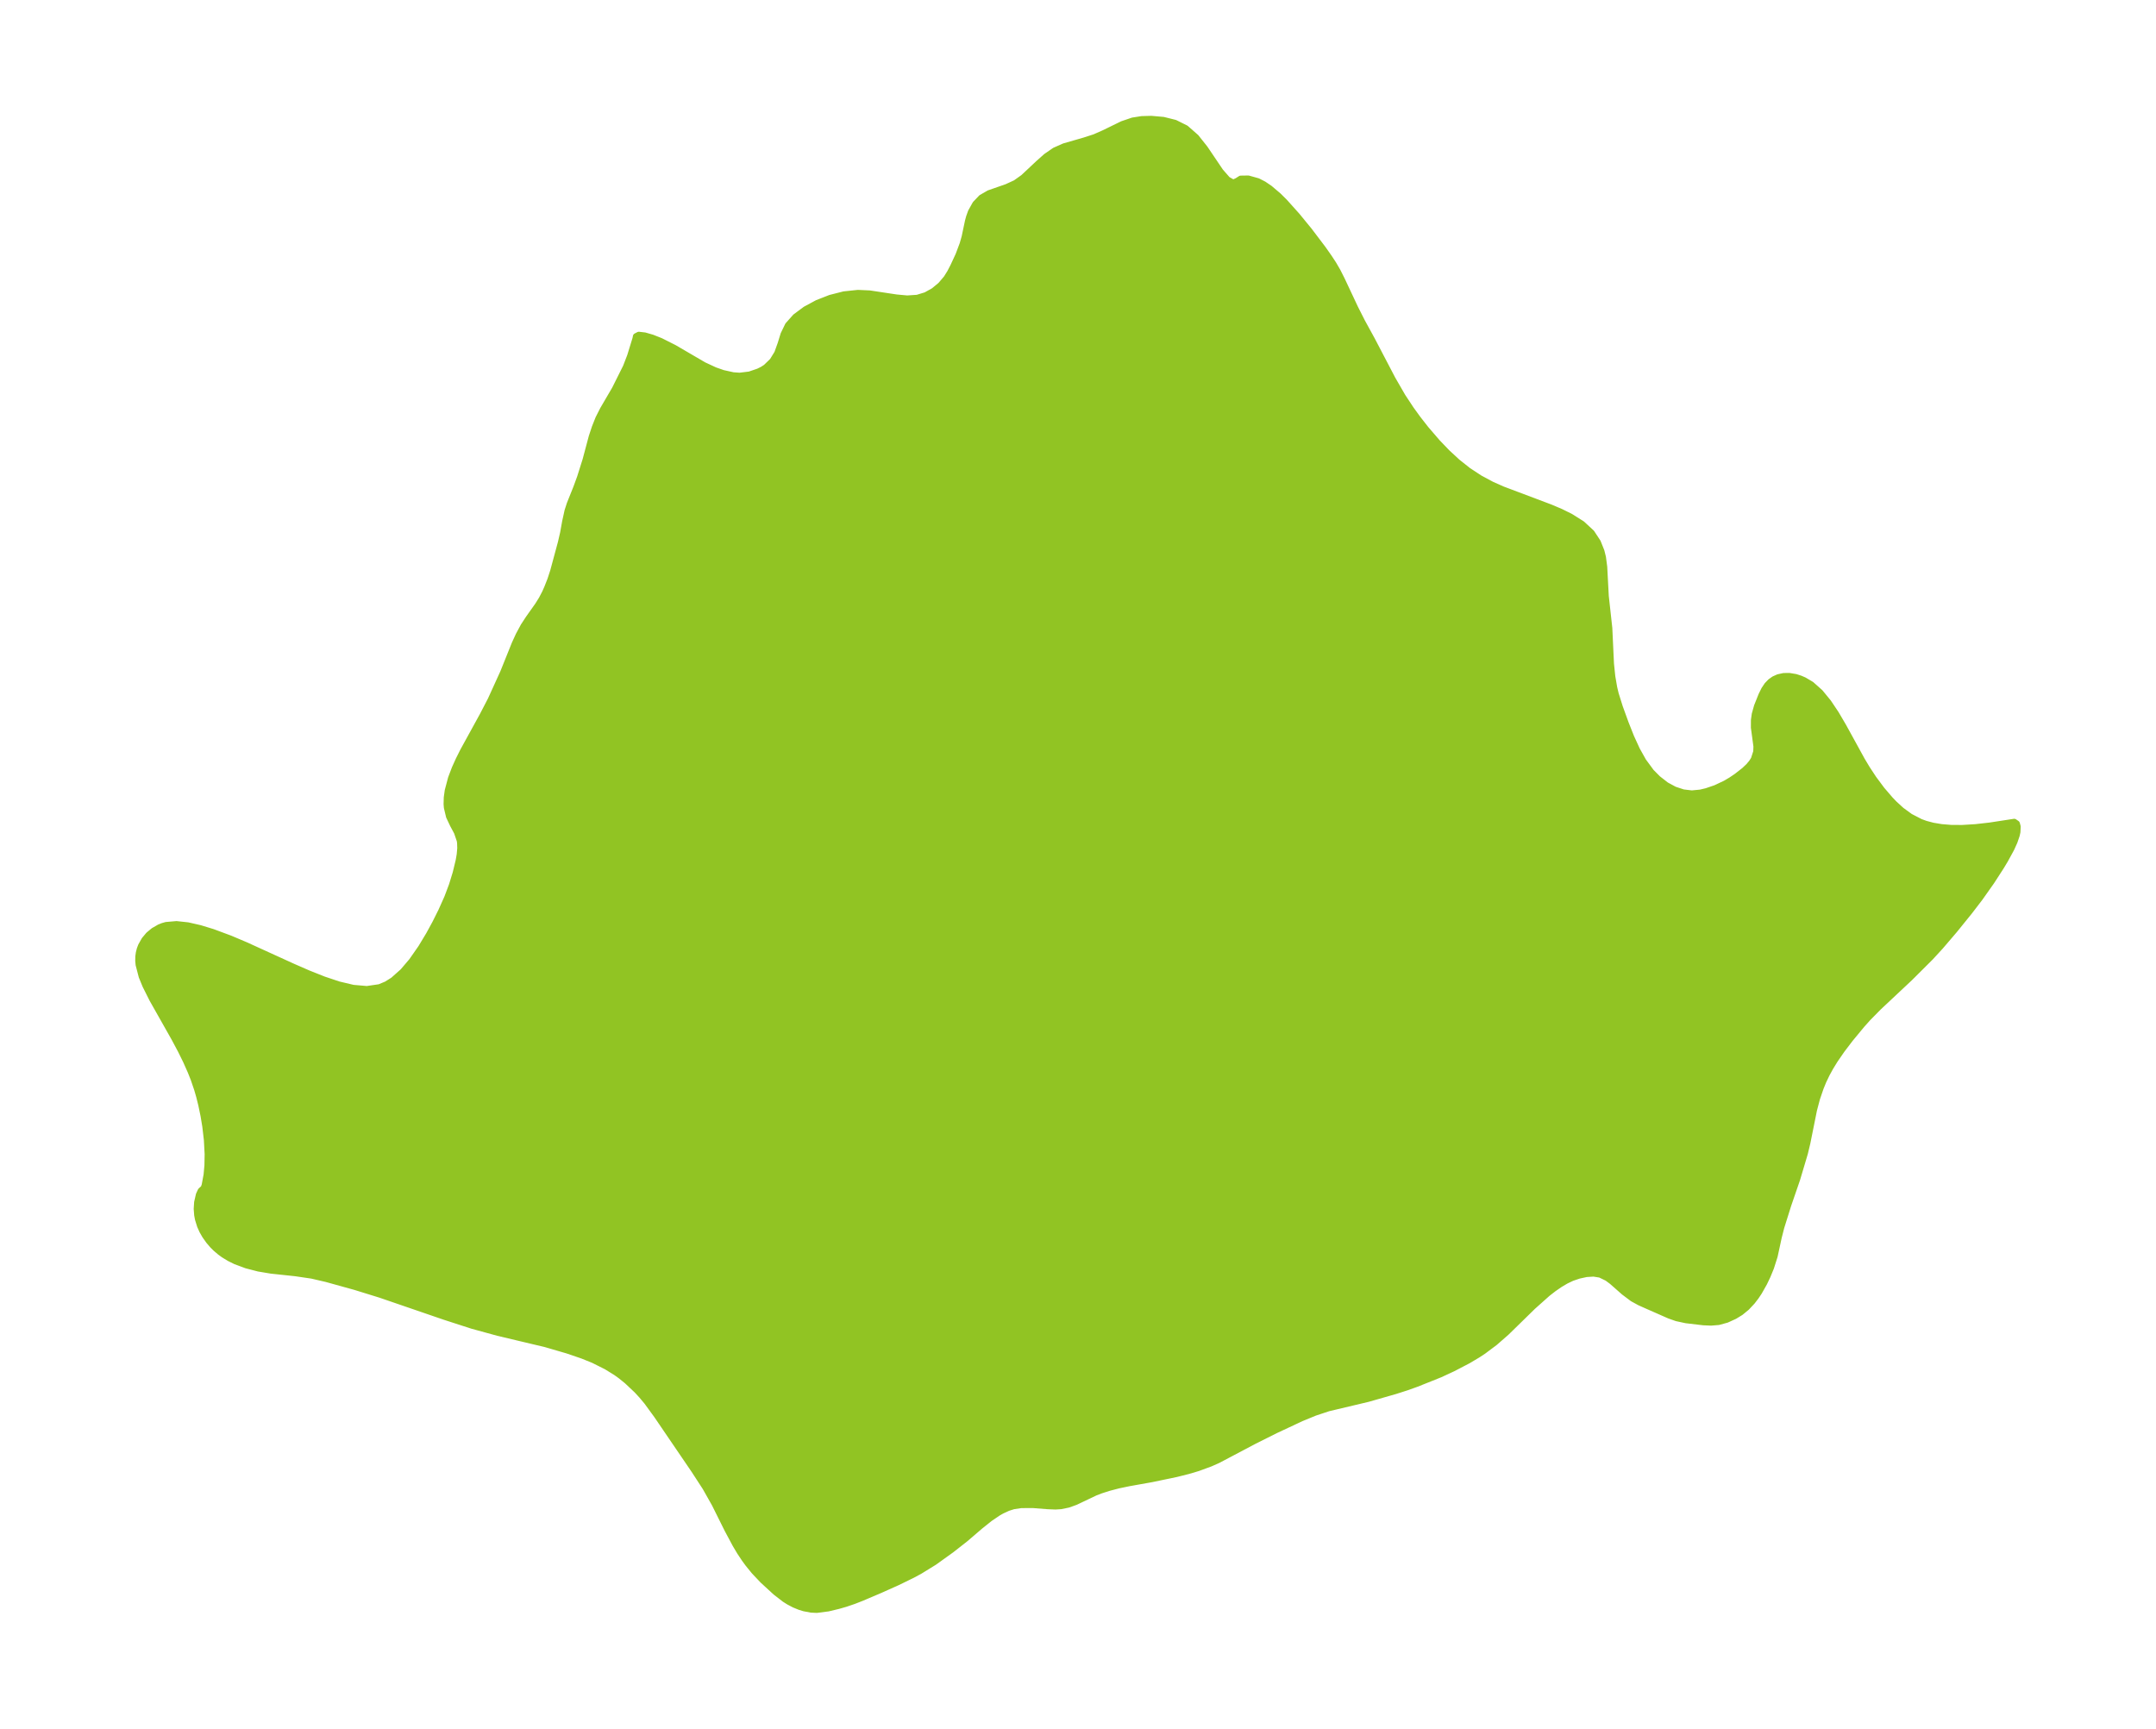 <?xml version="1.0" encoding="UTF-8"?>
<!DOCTYPE svg  PUBLIC '-//W3C//DTD SVG 1.1//EN'  'http://www.w3.org/Graphics/SVG/1.1/DTD/svg11.dtd'>
<svg width="349.82pt" height="280.51pt" version="1.1" viewBox="0 0 349.82 280.51" xmlns="http://www.w3.org/2000/svg" xmlns:xlink="http://www.w3.org/1999/xlink">
 <defs>
  <style type="text/css">*{stroke-linejoin: round; stroke-linecap: butt}</style>
 </defs>
 <g id="figure_1">
  <g id="patch_1">
   <path d="m-0 280.51h349.82v-280.51h-349.82v280.51z" fill="none"/>
  </g>
  <g id="axes_1">
   <g id="PatchCollection_1">
    <defs>
     <path id="m3a4edc0601" d="m200.7-251.13 0.607-0.386 1.234-0.018 1.546 0.433 0.961 0.494 0.969 0.657 1.411 1.199 0.995 0.986 2.029 2.264 1.98 2.418 2.214 2.924 1.005 1.432 0.681 1.037 0.678 1.162 0.698 1.38 2.156 4.589 1.161 2.293 1.573 2.87 3.341 6.389 1.644 2.847 1.374 2.079 1.081 1.492 1.308 1.674 1.873 2.177 1.576 1.643 1.657 1.534 1.754 1.395 1.878 1.236 1.974 1.06 1.691 0.752 7.822 2.949 1.667 0.708 1.564 0.771 1.898 1.196 1.542 1.429 1 1.52 0.584 1.459 0.248 0.997 0.207 1.568 0.252 4.74 0.572 5.189 0.271 5.782 0.214 2.071 0.31 1.804 0.246 1.03 0.672 2.14 0.944 2.602 0.894 2.256 0.945 2.063 1.028 1.838 1.293 1.758 1.073 1.081 1.353 1.054 1.346 0.728 1.411 0.463 1.396 0.166 1.404-0.135 0.984-0.235 1.463-0.499 1.608-0.757 0.931-0.553 0.898-0.608 1.245-0.974 0.694-0.661 0.493-0.584 0.357-0.562 0.39-1.209 0.032-0.867-0.411-3.045 0.004-1.214 0.133-0.959 0.362-1.293 0.722-1.809 0.446-0.902 0.483-0.723 0.543-0.561 0.575-0.403 0.683-0.304 0.872-0.19 0.899-0.014 1.032 0.172 0.767 0.247 0.621 0.27 1.16 0.686 1.433 1.276 1.326 1.617 1.244 1.859 1.184 2.017 3.034 5.522 0.837 1.392 1.047 1.591 1.341 1.802 1.369 1.595 0.651 0.679 1.169 1.069 1.407 1.023 1.669 0.863 0.849 0.307 1.164 0.308 1.387 0.233 1.575 0.129 1.774 0.011 2.203-0.134 2.296-0.26 3.974-0.609 0.407 0.276 0.134 0.491-0.041 0.877-0.12 0.541-0.356 1.038-0.51 1.129-0.988 1.811-0.661 1.1-1.562 2.416-1.891 2.679-1.686 2.204-2.437 3.012-2.271 2.656-1.613 1.755-3.357 3.346-5.08 4.765-1.722 1.75-0.994 1.115-1.872 2.265-1.363 1.793-1.137 1.653-0.716 1.167-0.581 1.059-0.566 1.179-0.44 1.08-0.59 1.726-0.493 1.865-1.07 5.32-0.408 1.705-1.252 4.202-1.436 4.174-1.135 3.615-0.416 1.631-0.665 3.07-0.588 1.852-0.555 1.352-0.542 1.139-0.833 1.475-0.504 0.756-0.616 0.803-0.895 0.954-0.97 0.796-0.983 0.602-1.279 0.584-1.326 0.364-1.227 0.101-1.245-0.055-2.807-0.333-1.523-0.328-1.184-0.419-3.571-1.572-1.227-0.547-1.161-0.635-1.409-1.06-1.934-1.706-0.767-0.571-1.152-0.558-1.075-0.171-1.159 0.072-1.215 0.263-1.127 0.383-0.972 0.462-0.984 0.582-1.004 0.693-1.008 0.782-2.384 2.127-4.293 4.198-1.886 1.647-1.869 1.398-0.876 0.576-1.592 0.946-2.466 1.285-2.077 0.962-3.82 1.528-1.623 0.58-1.815 0.582-4.441 1.27-6.415 1.523-2.193 0.726-2.19 0.9-4.118 1.925-3.531 1.766-5.9 3.117-1.221 0.541-2.013 0.739-1.614 0.479-1.899 0.476-3.958 0.826-3.709 0.662-1.72 0.359-1.531 0.4-1.296 0.413-0.925 0.355-3.201 1.522-1.177 0.424-1.185 0.248-0.894 0.056-1.279-0.049-2.352-0.186-1.95 0.007-1.243 0.186-0.895 0.285-0.998 0.461-0.576 0.327-1.338 0.906-1.561 1.244-2.394 2.054-2.287 1.795-2.8 2.01-2.333 1.438-1.214 0.656-2.402 1.172-2.855 1.279-3.004 1.278-1.24 0.484-1.346 0.459-1.161 0.334-1.658 0.398-1.84 0.239-0.924-0.043-1.145-0.217-0.689-0.211-0.923-0.377-0.882-0.466-0.66-0.417-1.46-1.131-2.077-1.907-1.388-1.467-1-1.226-0.587-0.805-0.73-1.097-0.724-1.215-1.302-2.431-2.072-4.166-1.509-2.673-1.822-2.804-6.051-8.886-1.609-2.21-0.845-1.012-0.785-0.853-1.62-1.527-1.028-0.831-0.767-0.551-1.545-0.953-2.112-1.056-1.78-0.718-2.407-0.823-3.567-1.042-7.719-1.835-4.17-1.143-4.468-1.446-10.463-3.592-4.052-1.255-4.672-1.296-2.381-0.553-2.654-0.39-3.947-0.421-2.047-0.342-1.968-0.51-1.772-0.66-1.02-0.506-0.909-0.557-0.562-0.409-0.717-0.609-0.498-0.495-0.623-0.727-0.605-0.856-0.446-0.78-0.367-0.82-0.334-1.081-0.124-0.66-0.076-0.994 0.068-1.067 0.28-1.228 0.299-0.653 0.258-0.238 0.201-0.16 0.183-0.499 0.314-1.697 0.138-1.528 0.033-1.805-0.123-2.308-0.256-2.201-0.29-1.753-0.365-1.756-0.334-1.345-0.337-1.173-0.576-1.69-0.475-1.193-0.76-1.71-0.827-1.682-1.067-2.003-3.562-6.304-1.123-2.24-0.606-1.476-0.498-1.909-0.061-0.648 0.015-0.695 0.082-0.591 0.156-0.609 0.204-0.536 0.543-0.962 0.666-0.799 0.808-0.674 0.962-0.555 0.53-0.212 0.556-0.158 1.667-0.144 1.845 0.198 1.973 0.45 2.062 0.63 2.832 1.052 2.503 1.06 7.641 3.483 2.531 1.105 2.494 0.992 2.434 0.815 2.348 0.557 2.227 0.195 2.061-0.3 1.146-0.478 1.076-0.68 1.577-1.403 1.436-1.688 1.511-2.166 1.273-2.113 1.032-1.893 0.974-1.953 0.969-2.165 0.76-2.017 0.608-1.975 0.49-2.021 0.167-0.97 0.093-1.036-0.028-0.878-0.055-0.378-0.459-1.341-0.661-1.234-0.623-1.323-0.349-1.458-0.043-0.564 0.029-1.059 0.155-1.116 0.533-2.014 0.603-1.586 0.638-1.411 0.714-1.425 3.17-5.772 1.316-2.536 2.022-4.441 1.875-4.661 0.628-1.369 0.799-1.487 0.832-1.271 1.483-2.091 0.623-1.002 0.544-1.039 0.349-0.786 0.529-1.343 0.449-1.378 1.246-4.612 0.369-1.595 0.32-1.785 0.395-1.795 0.368-1.135 1.057-2.636 0.604-1.653 0.891-2.82 1.01-3.787 0.501-1.514 0.581-1.459 0.735-1.448 1.928-3.3 1.799-3.602 0.681-1.765 0.865-2.814 0.08-0.391 0.453-0.236 0.968 0.112 1.201 0.347 1.374 0.544 2.203 1.11 4.796 2.799 1.792 0.833 1.333 0.465 1.649 0.363 1.04 0.073 1.611-0.195 1.446-0.493 0.658-0.328 0.56-0.359 1.068-1.037 0.773-1.253 0.545-1.514 0.474-1.542 0.719-1.485 1.21-1.362 1.626-1.208 1.917-1.034 2.109-0.825 2.22-0.566 2.262-0.238 1.909 0.088 4.33 0.653 1.746 0.162 1.652-0.109 1.395-0.429 1.274-0.71 1.127-0.934 0.945-1.112 0.58-0.931 0.514-0.99 0.852-1.838 0.671-1.786 0.325-1.134 0.542-2.575 0.183-0.672 0.299-0.84 0.718-1.288 0.973-1.022 1.245-0.716 2.862-0.998 1.432-0.657 1.274-0.907 2.435-2.286 1.27-1.13 1.383-0.951 1.519-0.674 3.302-0.952 1.658-0.537 1.519-0.67 2.967-1.449 1.686-0.575 1.472-0.232 1.535-0.042 1.954 0.171 1.903 0.475 1.751 0.87 1.658 1.459 1.442 1.819 2.516 3.727 1.151 1.317 0.915 0.52 0.608-0.274" stroke="#91c423"/>
    </defs>
    <g clip-path="url(#pf53a49686a)">
     <use y="280.512" fill="#91c423" stroke="#91c423" xlink:href="#m3a4edc0601"/>
    </g>
   </g>
  </g>
 </g>
 <defs>
  <clipPath id="pf53a49686a">
   <rect x="7.2" y="7.2" width="335.42" height="266.11"/>
  </clipPath>
 </defs>
</svg>
